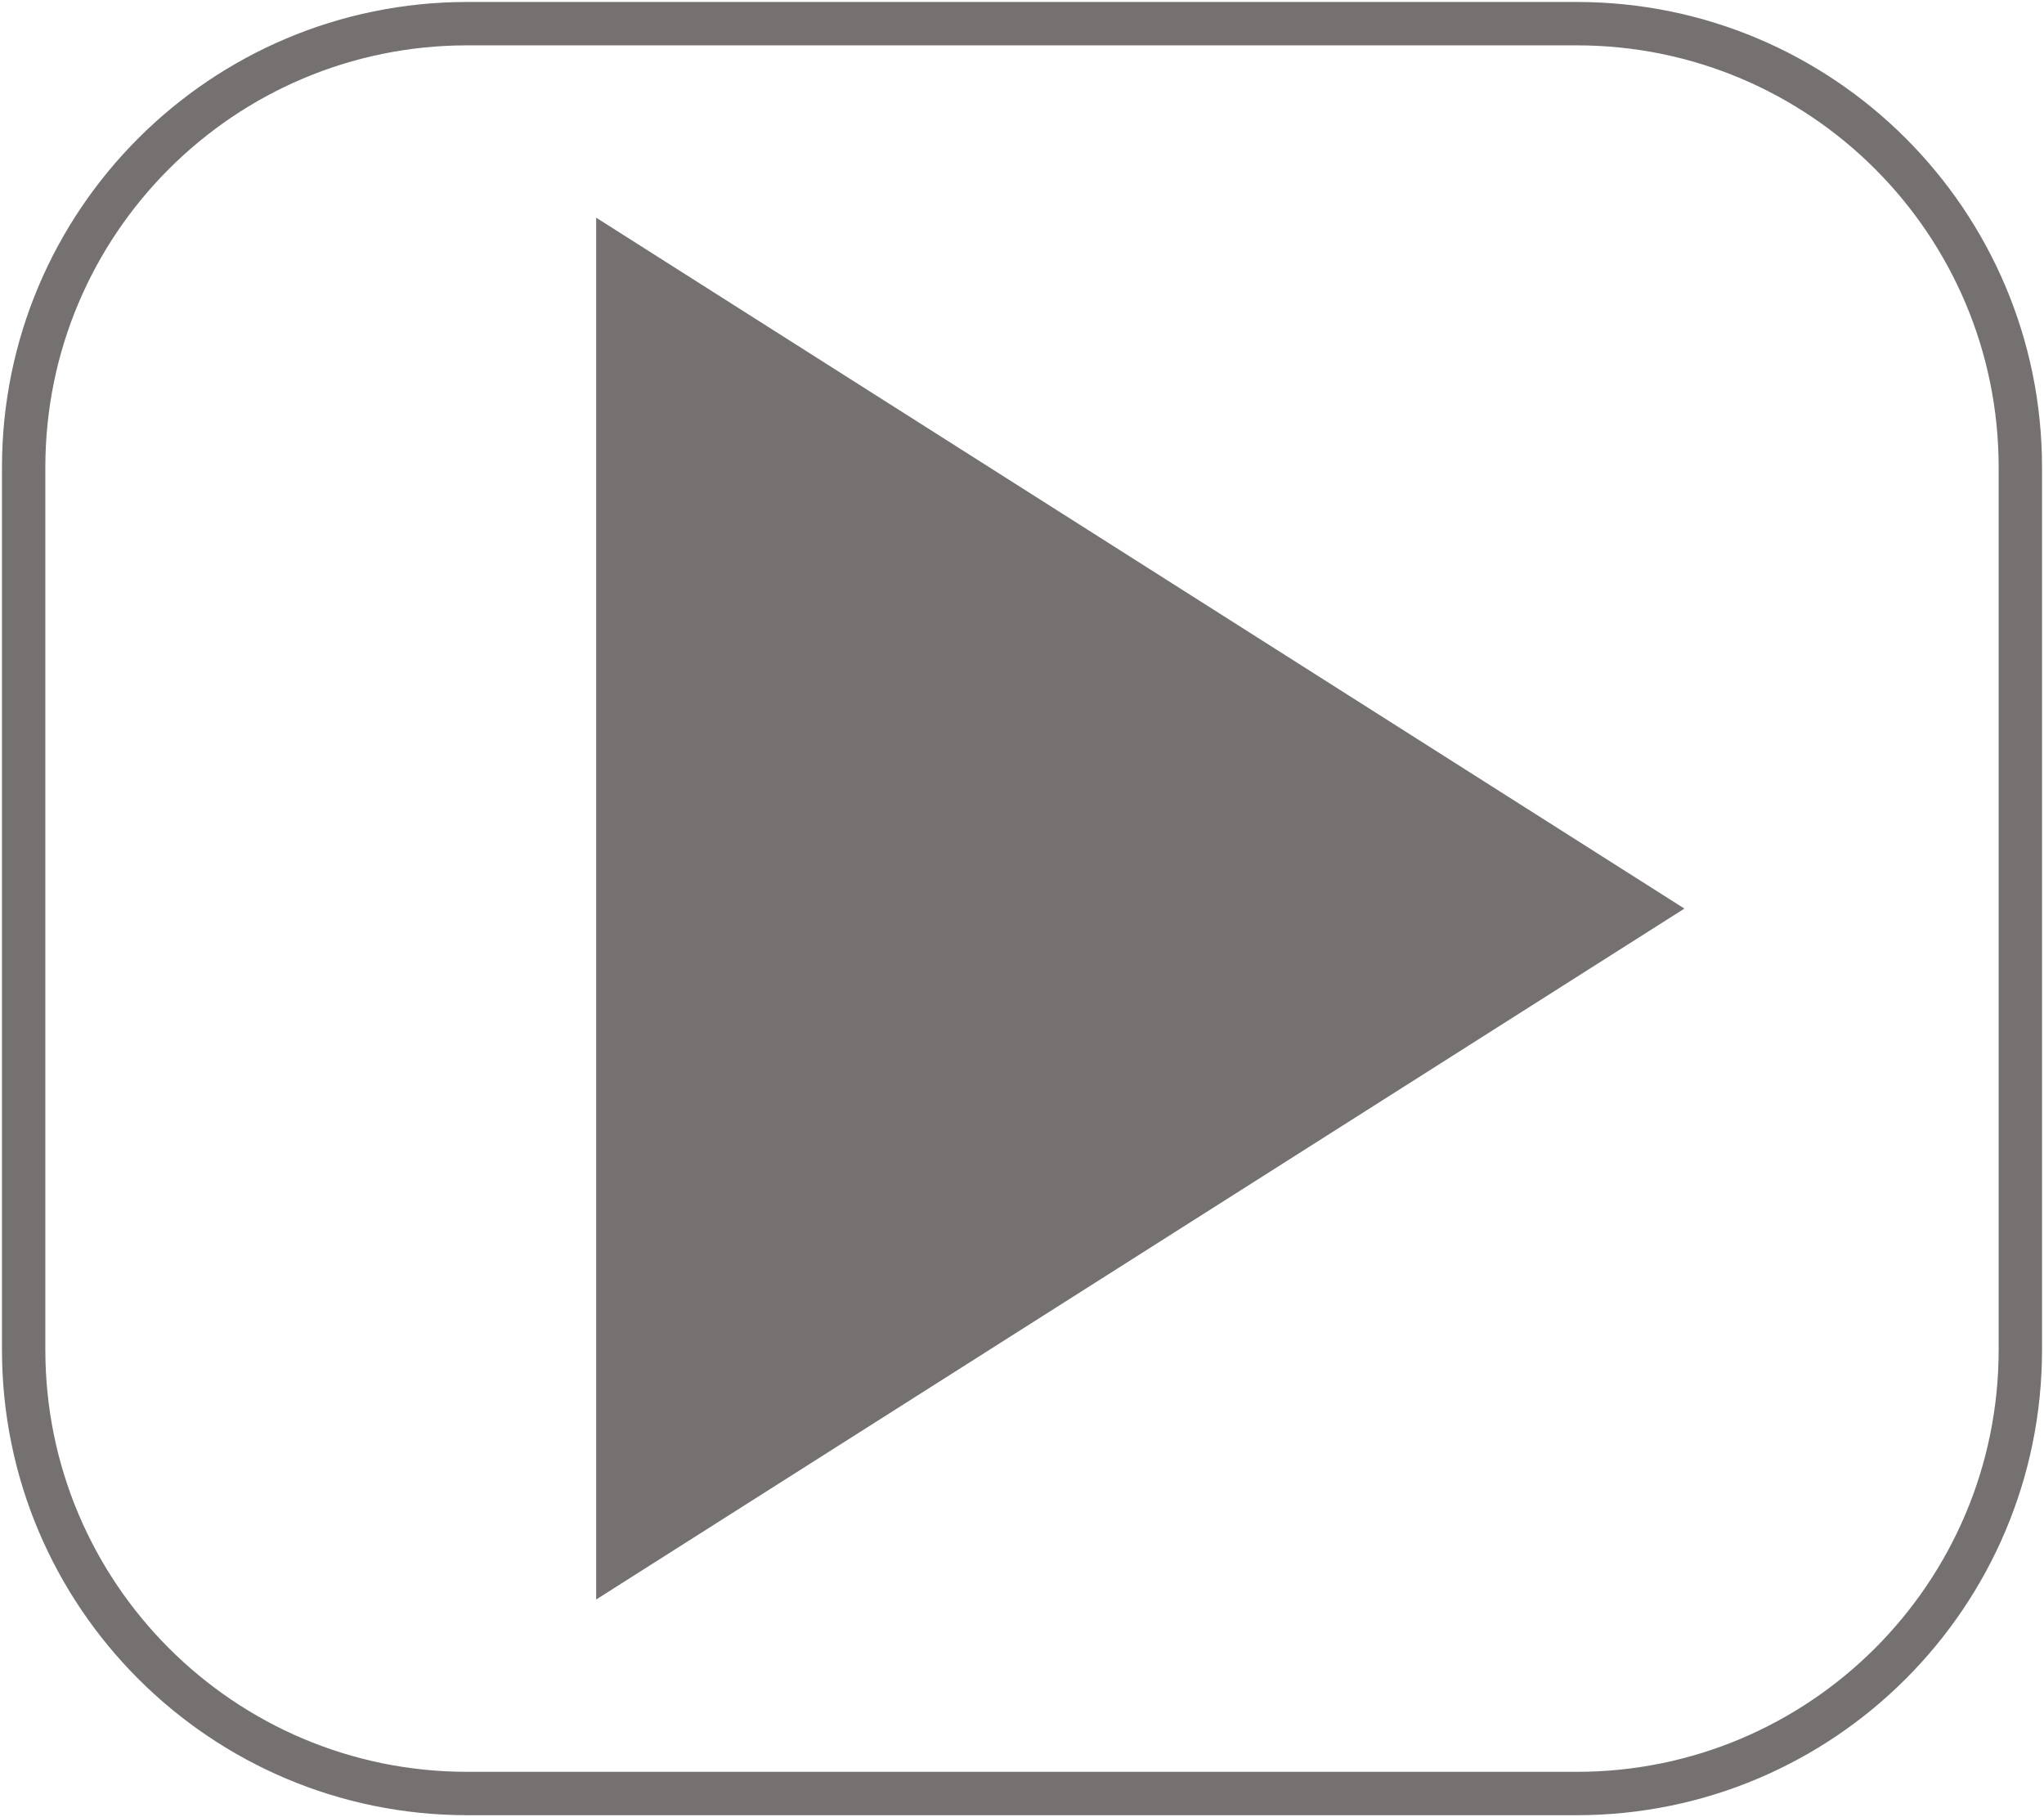 <svg width="216" height="192" xmlns="http://www.w3.org/2000/svg" xmlns:xlink="http://www.w3.org/1999/xlink" overflow="hidden"><defs><clipPath id="clip0"><rect x="575" y="425" width="216" height="192"/></clipPath></defs><g clip-path="url(#clip0)" transform="translate(-575 -425)"><path d="M577.5 474.385C577.5 448.491 598.491 427.5 624.385 427.5L741.616 427.5C767.509 427.5 788.5 448.491 788.5 474.385L788.5 567.616C788.5 593.509 767.509 614.5 741.616 614.5L624.385 614.5C598.491 614.5 577.5 593.509 577.5 567.616Z" stroke="#767171" stroke-width="4.583" stroke-miterlimit="8" fill="none" fill-rule="evenodd"/><path d="M638 448 753 521 638 594Z" fill="#767171" fill-rule="evenodd"/></g></svg>